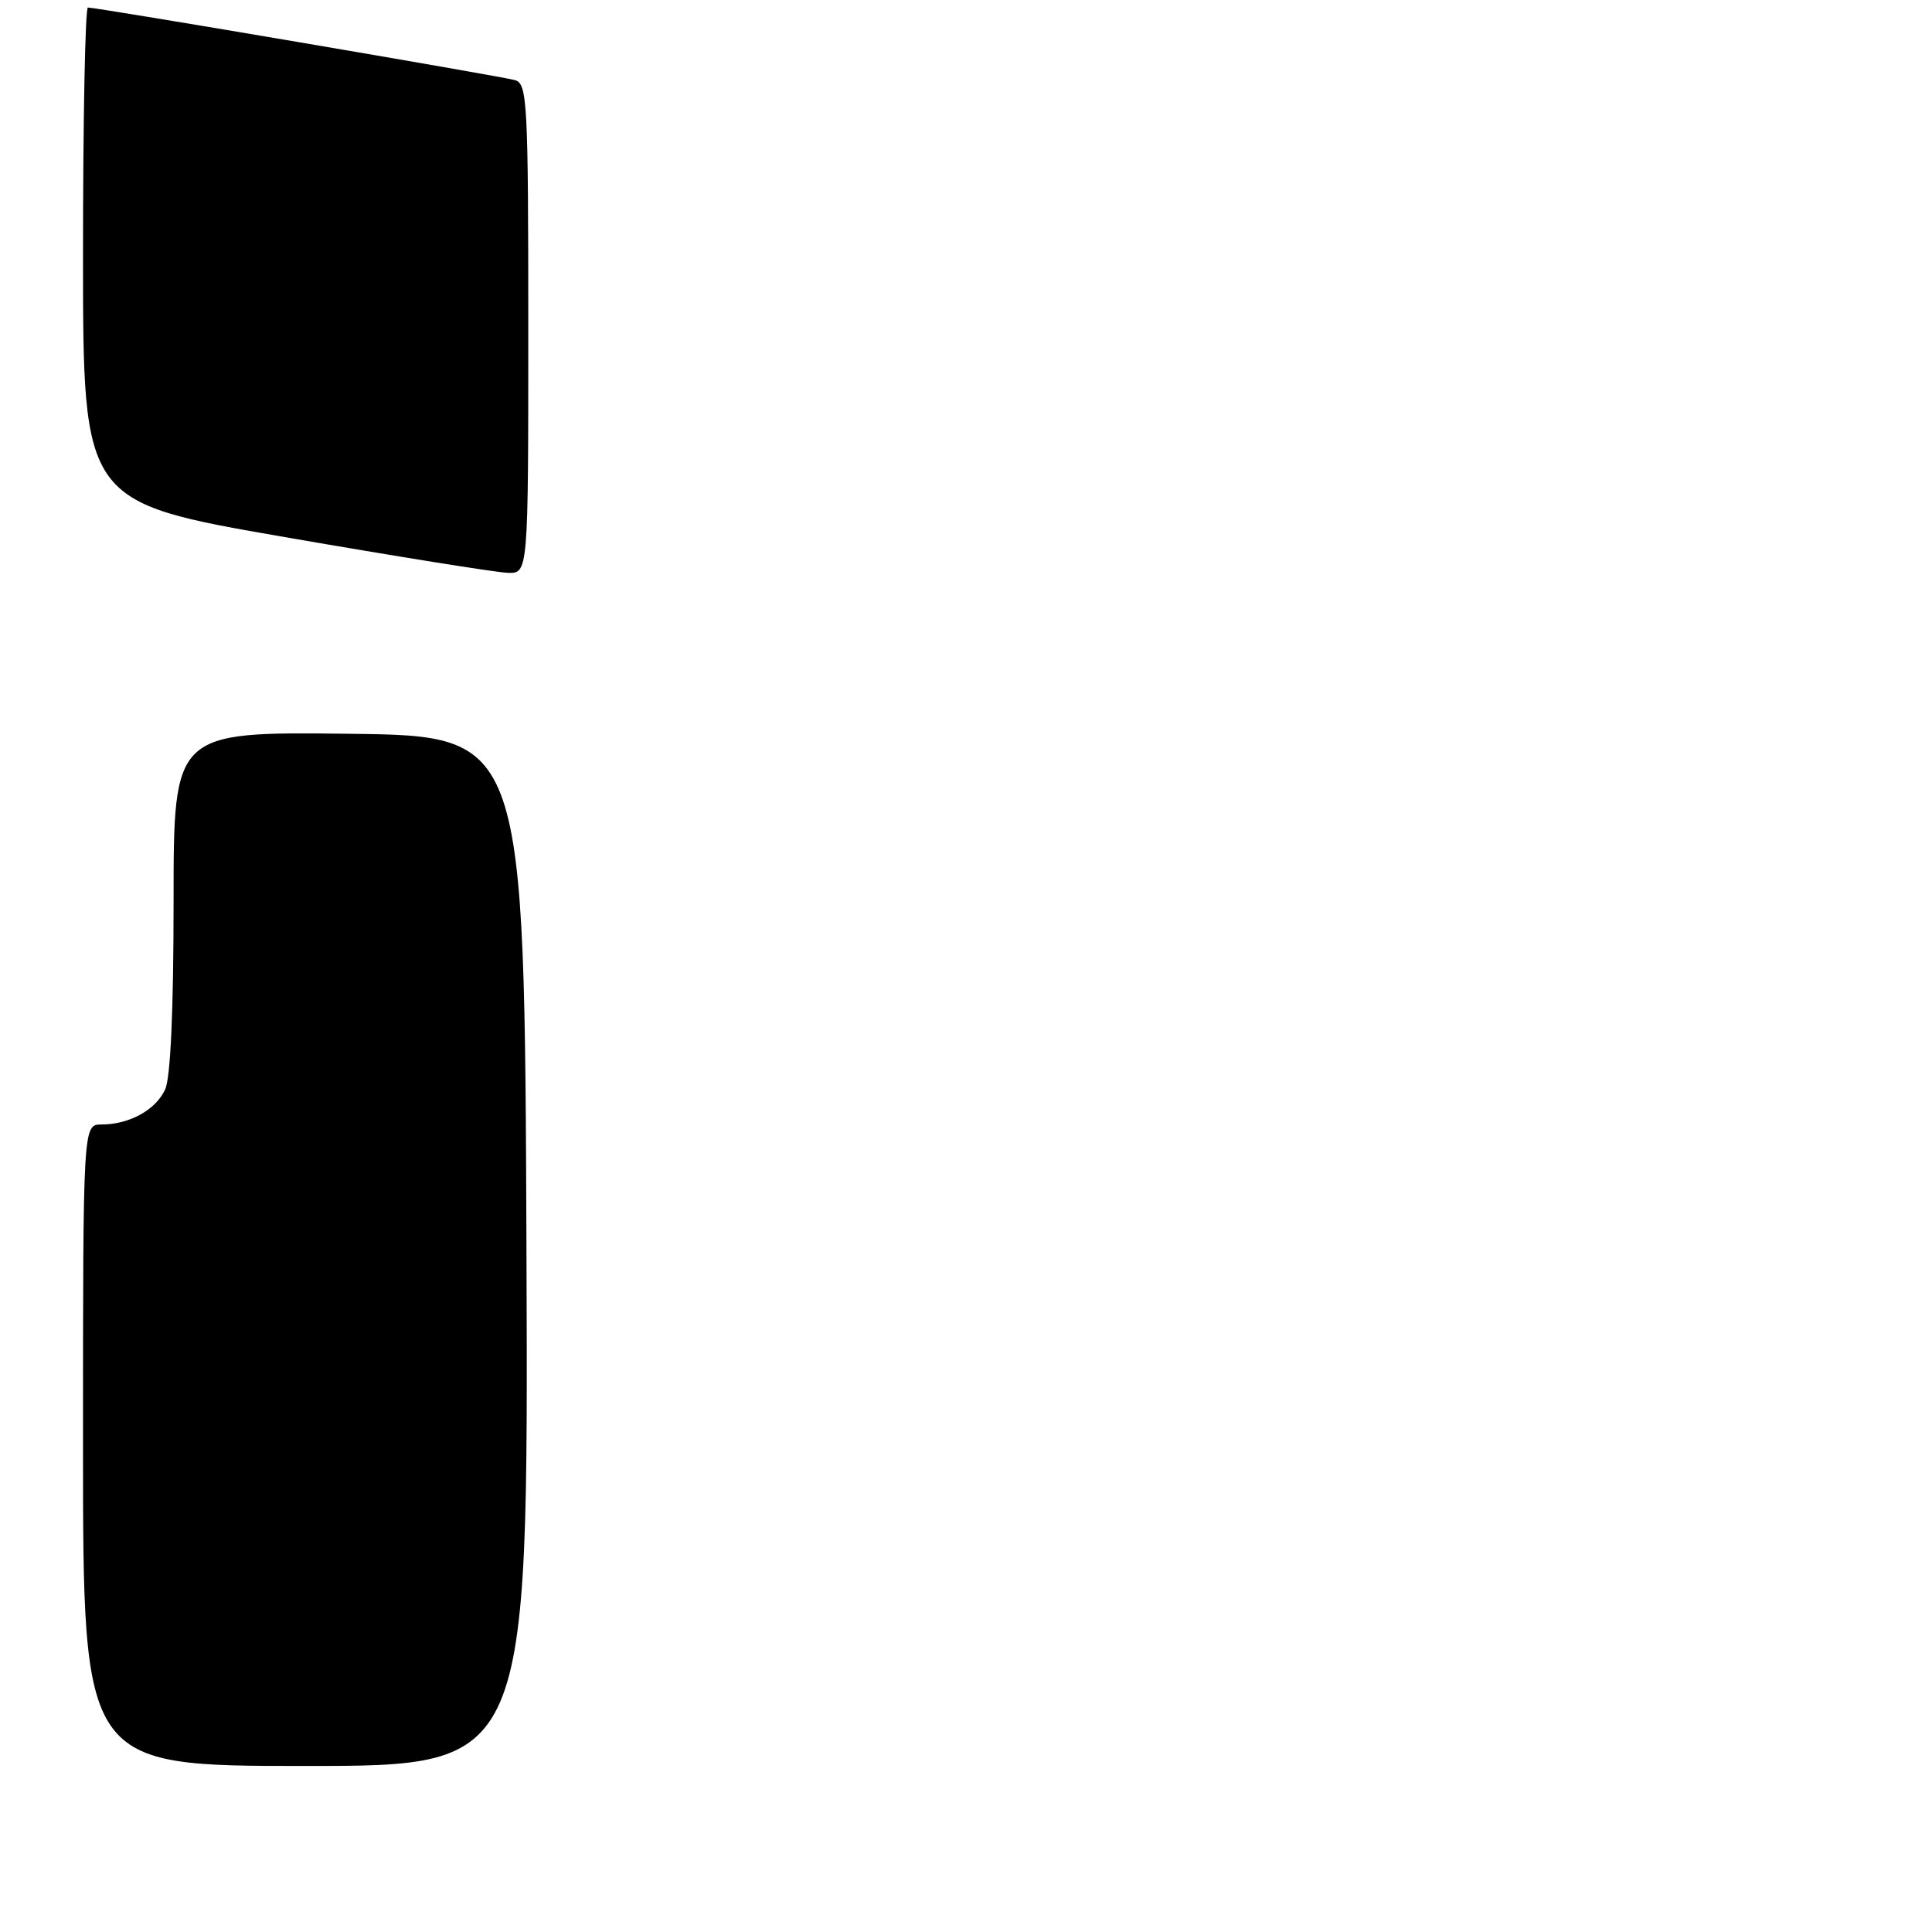 <?xml version="1.0" encoding="UTF-8" standalone="no"?>
<!DOCTYPE svg PUBLIC "-//W3C//DTD SVG 1.1//EN" "http://www.w3.org/Graphics/SVG/1.1/DTD/svg11.dtd" >
<svg xmlns="http://www.w3.org/2000/svg" xmlns:xlink="http://www.w3.org/1999/xlink" version="1.1" viewBox="0 0 256 256">
 <g >
 <path fill="currentColor"
d=" M 69.76 165.75 C 69.50 97.50 69.50 97.50 46.25 97.23 C 23.00 96.96 23.00 96.96 23.00 119.43 C 23.00 133.77 22.60 142.79 21.89 144.34 C 20.65 147.07 17.15 149.00 13.45 149.00 C 11.00 149.00 11.00 149.00 11.00 191.50 C 11.00 234.00 11.00 234.00 40.51 234.00 C 70.01 234.00 70.01 234.00 69.76 165.75 Z  M 70.00 43.57 C 70.00 13.54 69.87 11.10 68.25 10.62 C 66.53 10.11 12.92 1.00 11.65 1.00 C 11.29 1.00 11.00 15.75 11.00 33.77 C 11.00 66.54 11.00 66.54 37.75 71.17 C 52.46 73.72 65.74 75.85 67.25 75.90 C 70.00 76.00 70.00 76.00 70.00 43.57 Z "/>
</g>
</svg>